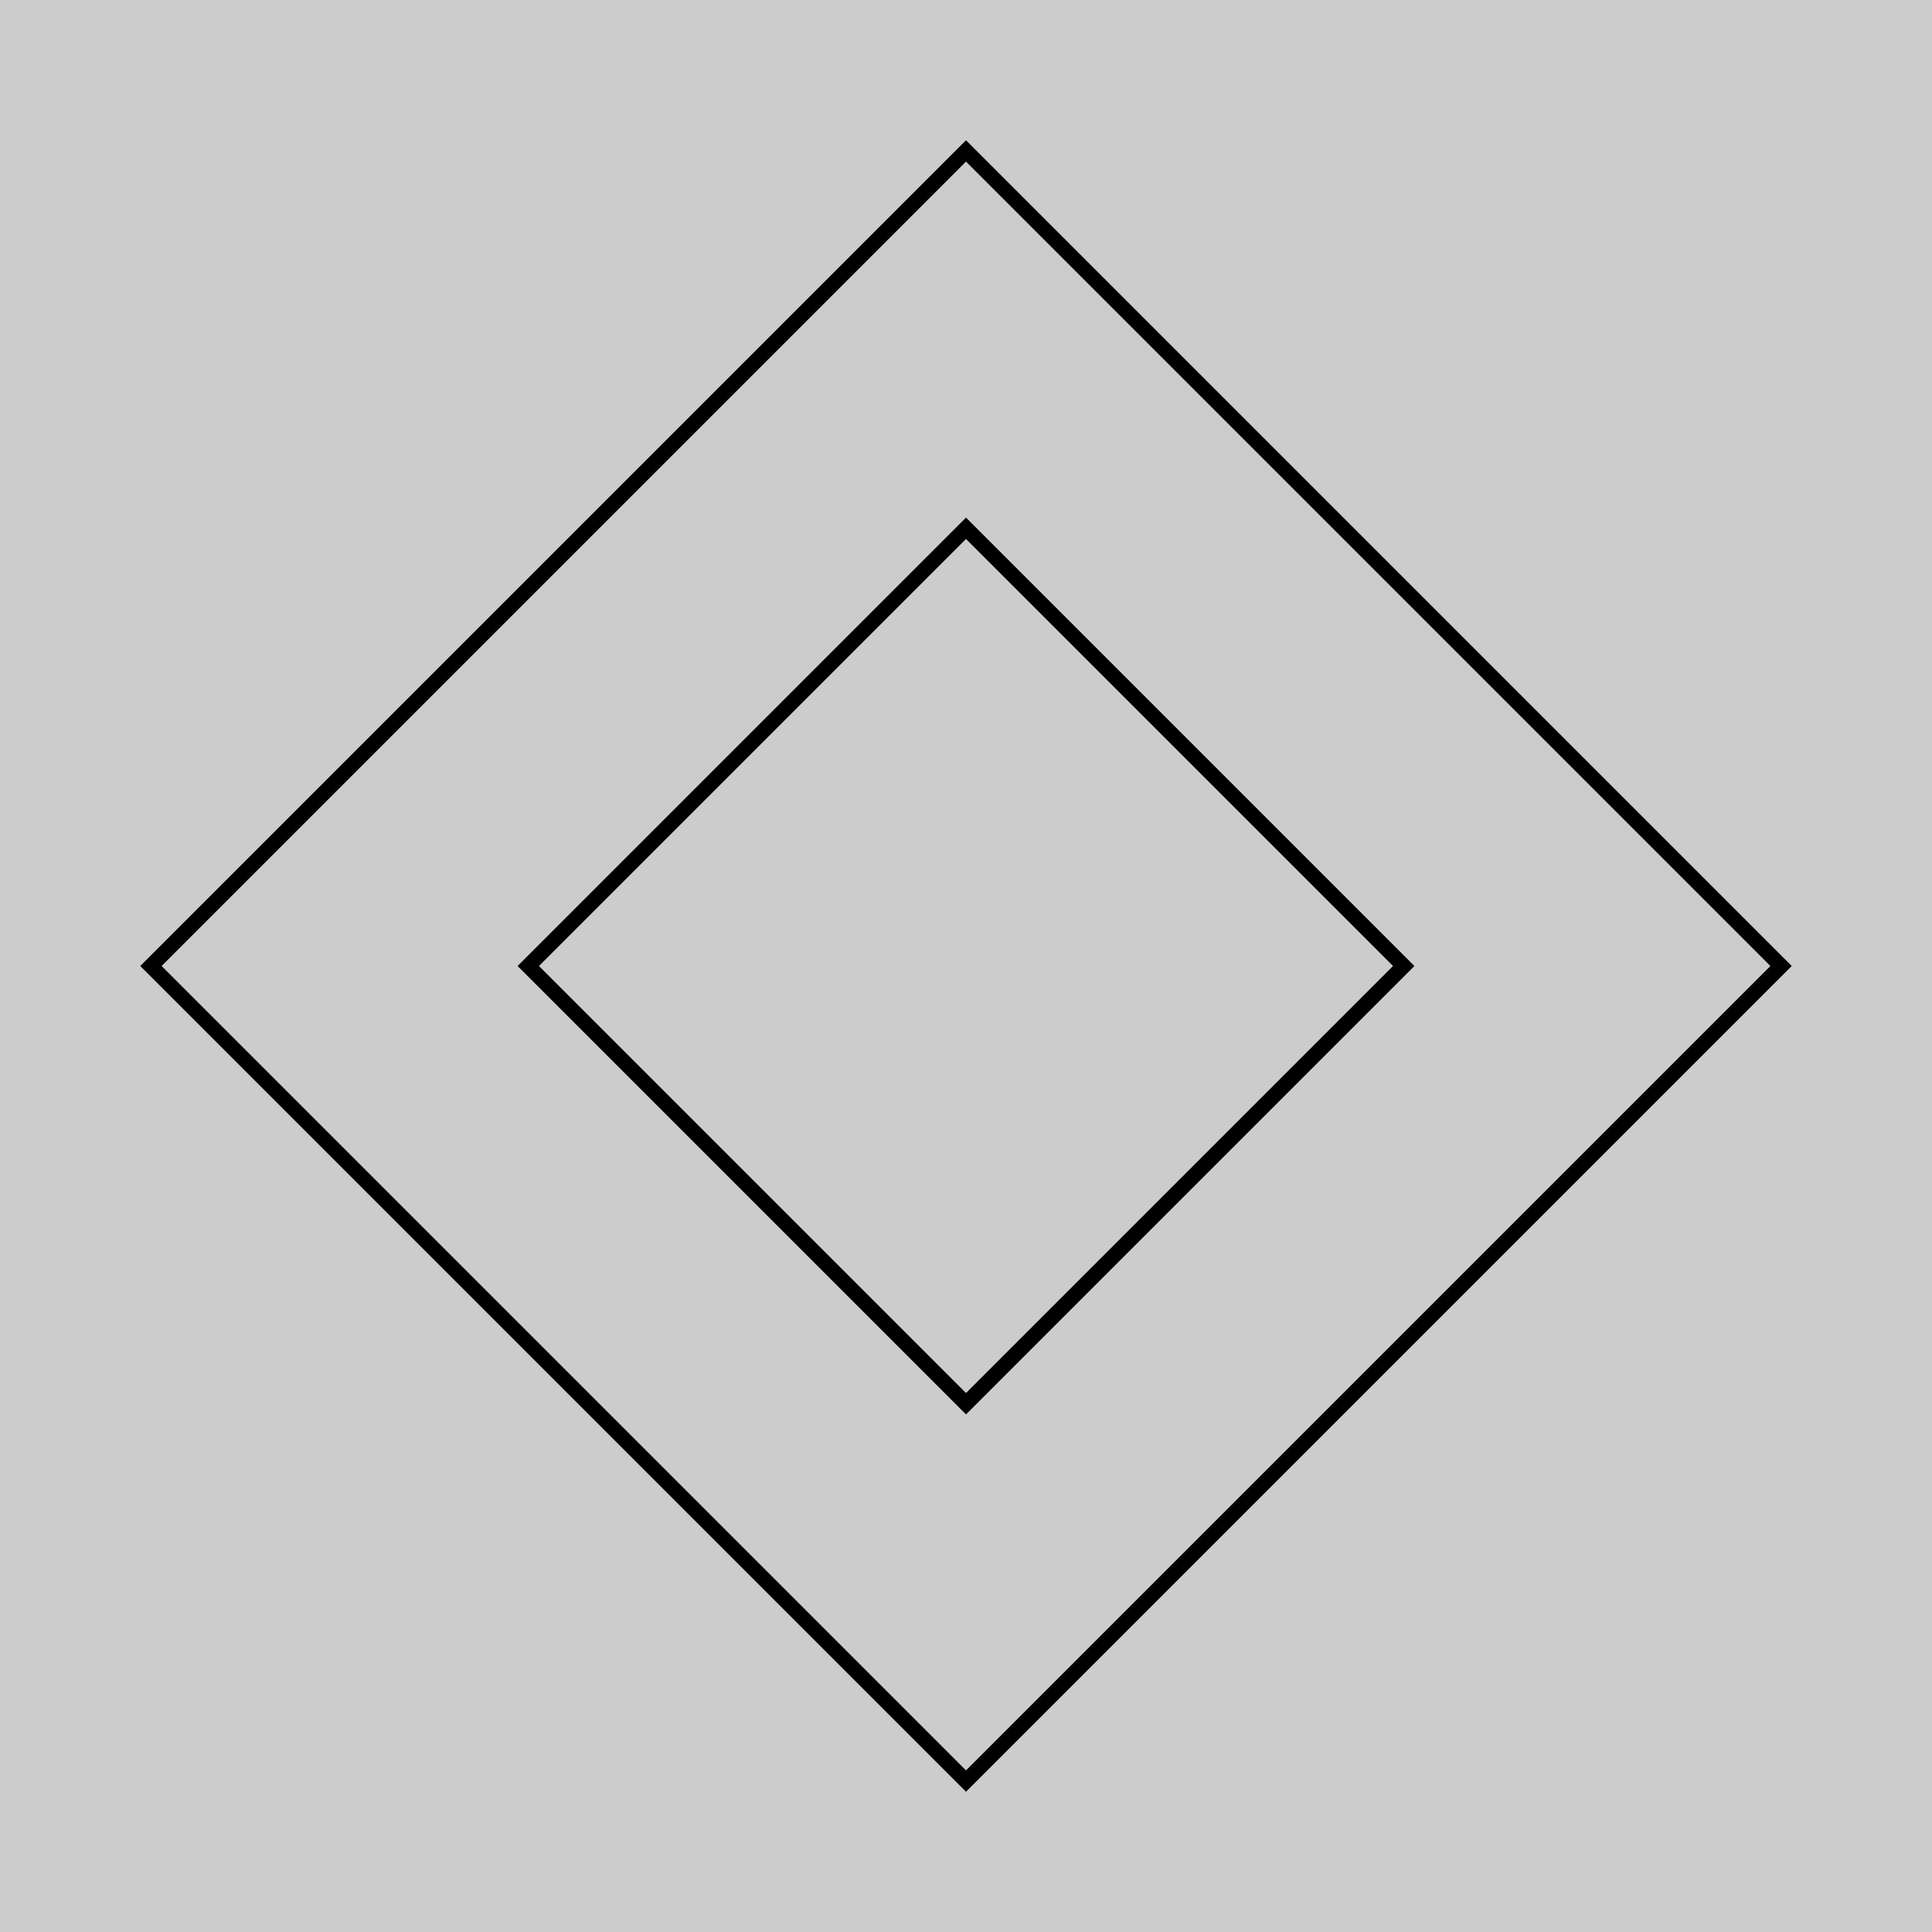 <svg viewBox="0 0 128 128" version="1.1" xmlns="http://www.w3.org/2000/svg" xmlns:xlink="http://www.w3.org/1999/xlink">
<style>
<![CDATA[
	rect {fill:#ccc;}
	path {fill:none;stroke:#000;}
]]>
</style>
<rect x="0" y="0" width="128" height="128"/>
<path fill-rule="evenodd" d="M 64,10 L 118,64 L 64,118 L 10,64 Z M 64,35 L 93,64 L 64,93 L 35,64 Z"/>
</svg>
